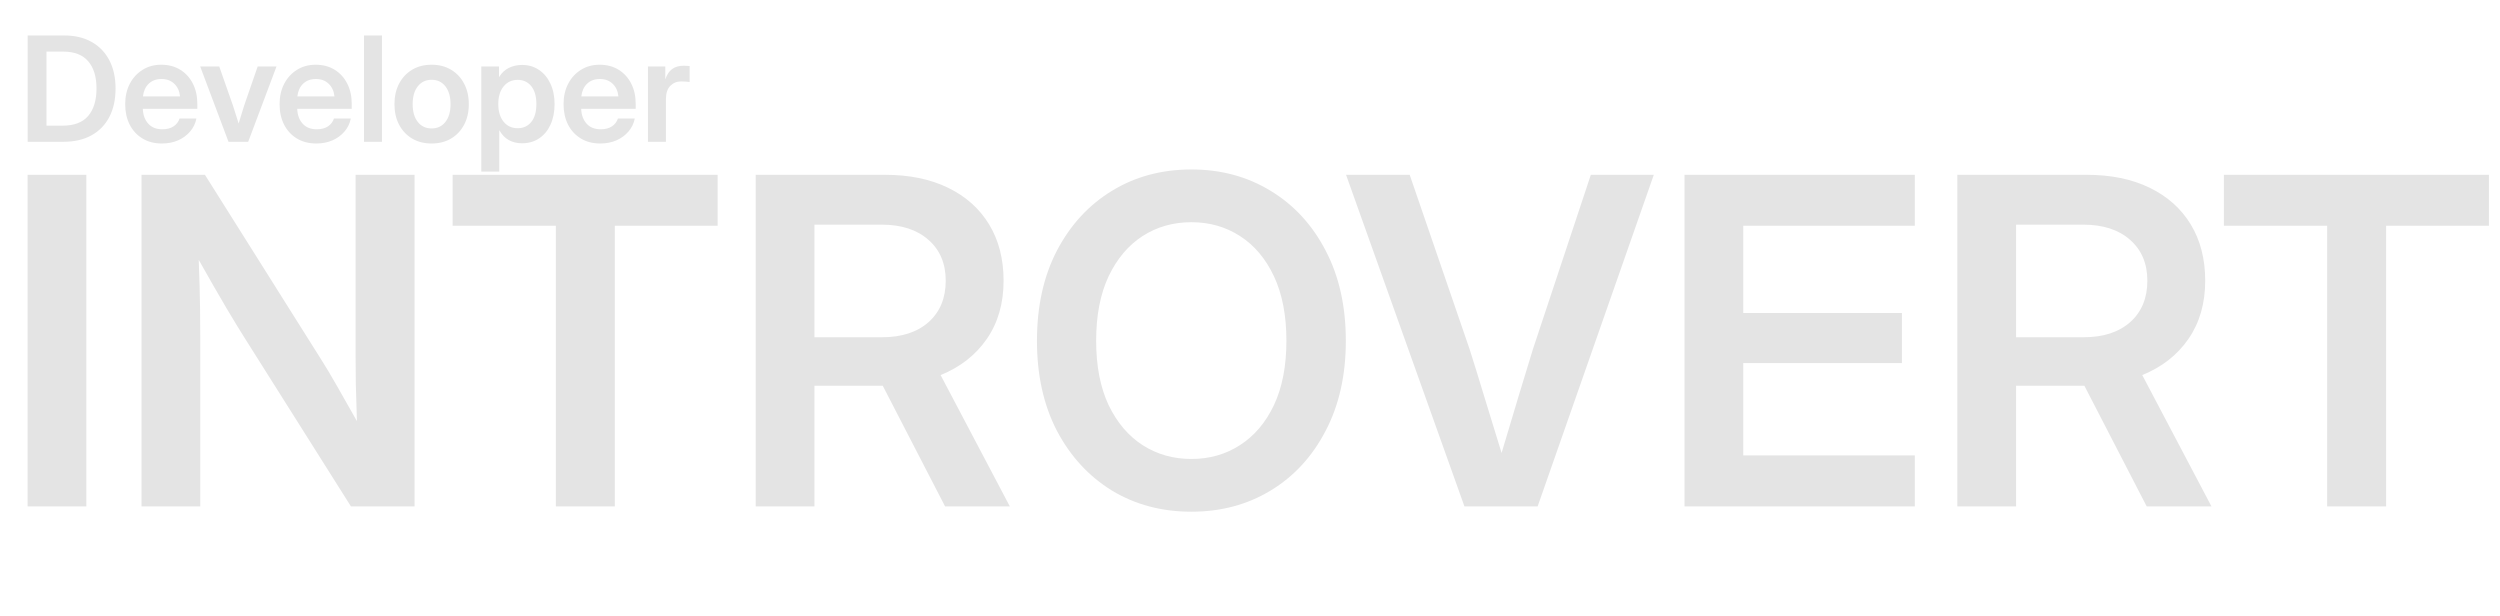 <svg width="1728" height="426" viewBox="0 0 1728 426" fill="none" xmlns="http://www.w3.org/2000/svg">
<path d="M59.678 120.825V350H19.072V120.825H59.678ZM97.822 350V120.825H141.658L222.1 248.64C224.868 252.947 228.508 259.048 233.02 266.943C237.532 274.839 242.095 282.888 246.709 291.091C246.401 282.478 246.145 273.916 245.94 265.405C245.837 256.792 245.786 250.229 245.786 245.718V120.825H286.545V350H242.556L169.958 234.951C166.677 229.824 162.166 222.441 156.423 212.803C150.681 203.062 144.324 191.987 137.351 179.58C137.864 192.295 138.171 203.42 138.274 212.957C138.376 222.493 138.428 229.773 138.428 234.797V350H97.822ZM312.847 156.047V120.825H496.033V156.047H424.973V350H384.214V156.047H312.847ZM522.334 350V120.825H611.697C628.513 120.825 643.022 123.799 655.225 129.746C667.529 135.693 677.014 144.153 683.679 155.125C690.344 166.096 693.677 179.067 693.677 194.038C693.677 209.624 689.832 223.005 682.141 234.182C674.451 245.359 663.787 253.716 650.149 259.253L697.983 350H653.225L610.159 266.636C609.851 266.636 609.492 266.636 609.082 266.636H562.939V350H522.334ZM562.939 233.105H609.697C623.232 233.105 633.948 229.619 641.843 222.646C649.739 215.571 653.687 206.035 653.687 194.038C653.687 182.144 649.688 172.71 641.689 165.737C633.794 158.765 623.027 155.278 609.39 155.278H562.939V233.105ZM823.491 353.691C802.983 353.691 784.68 348.821 768.582 339.08C752.585 329.236 739.922 315.496 730.591 297.859C721.362 280.12 716.748 259.355 716.748 235.566C716.748 211.675 721.362 190.859 730.591 173.12C739.922 155.381 752.585 141.641 768.582 131.899C784.68 122.056 802.983 117.134 823.491 117.134C843.896 117.134 862.148 122.056 878.247 131.899C894.346 141.641 907.009 155.381 916.238 173.12C925.569 190.859 930.234 211.675 930.234 235.566C930.234 259.355 925.569 280.12 916.238 297.859C907.009 315.598 894.346 329.338 878.247 339.08C862.148 348.821 843.896 353.691 823.491 353.691ZM823.491 317.239C836.001 317.239 847.178 314.06 857.021 307.703C866.968 301.345 874.812 292.117 880.554 280.017C886.296 267.815 889.167 252.998 889.167 235.566C889.167 218.032 886.296 203.164 880.554 190.962C874.812 178.76 866.968 169.48 857.021 163.123C847.178 156.765 836.001 153.586 823.491 153.586C810.981 153.586 799.753 156.765 789.807 163.123C779.963 169.48 772.119 178.76 766.274 190.962C760.532 203.164 757.661 218.032 757.661 235.566C757.661 252.998 760.532 267.815 766.274 280.017C772.119 292.117 779.963 301.345 789.807 307.703C799.753 314.06 810.981 317.239 823.491 317.239ZM1012.21 350L930.388 120.825H974.377L1015.75 241.257C1018.83 250.896 1022.16 261.663 1025.75 273.557C1029.44 285.349 1033.49 298.525 1037.9 313.086C1042.21 298.525 1046.15 285.349 1049.74 273.557C1053.33 261.663 1056.61 250.896 1059.59 241.257L1099.58 120.825H1143.11L1062.82 350H1012.21ZM1164.33 350V120.825H1323.52V156.047H1204.94V216.34H1314.6V250.947H1204.94V314.778H1323.52V350H1164.33ZM1352.9 350V120.825H1442.26C1459.08 120.825 1473.59 123.799 1485.79 129.746C1498.1 135.693 1507.58 144.153 1514.25 155.125C1520.91 166.096 1524.24 179.067 1524.24 194.038C1524.24 209.624 1520.4 223.005 1512.71 234.182C1505.02 245.359 1494.35 253.716 1480.72 259.253L1528.55 350H1483.79L1440.73 266.636C1440.42 266.636 1440.06 266.636 1439.65 266.636H1393.51V350H1352.9ZM1393.51 233.105H1440.26C1453.8 233.105 1464.51 229.619 1472.41 222.646C1480.31 215.571 1484.25 206.035 1484.25 194.038C1484.25 182.144 1480.25 172.71 1472.26 165.737C1464.36 158.765 1453.59 155.278 1439.96 155.278H1393.51V233.105ZM1537.16 156.047V120.825H1720.35V156.047H1649.29V350H1608.53V156.047H1537.16Z" fill="#E4E4E4"/>
<path d="M43.921 98H19.115V24.519H44.464C51.763 24.519 58.059 26.015 63.352 29.006C68.645 31.965 72.722 36.19 75.582 41.681C78.443 47.138 79.873 53.632 79.873 61.161C79.873 68.755 78.443 75.314 75.582 80.838C72.722 86.329 68.596 90.57 63.204 93.561C57.845 96.52 51.417 98 43.921 98ZM32.135 86.855H43.231C51.22 86.855 57.122 84.619 60.935 80.147C64.782 75.643 66.706 69.314 66.706 61.161C66.706 53.073 64.799 46.81 60.985 42.371C57.171 37.9 51.385 35.664 43.626 35.664H32.135V86.855ZM111.929 99.184C106.734 99.184 102.23 98.016 98.416 95.682C94.602 93.348 91.66 90.142 89.588 86.065C87.55 81.956 86.531 77.271 86.531 72.01C86.531 66.717 87.583 62.032 89.687 57.955C91.824 53.845 94.767 50.623 98.515 48.289C102.263 45.922 106.57 44.738 111.436 44.738C116.433 44.738 120.806 45.889 124.554 48.19C128.302 50.492 131.211 53.681 133.283 57.758C135.354 61.802 136.39 66.487 136.39 71.813V75.216H98.712C98.876 79.457 100.126 82.876 102.46 85.474C104.794 88.071 108.049 89.37 112.225 89.37C115.348 89.37 117.929 88.696 119.967 87.348C122.006 85.967 123.387 84.159 124.11 81.923H135.749C135.091 85.309 133.644 88.301 131.409 90.898C129.206 93.496 126.428 95.534 123.074 97.014C119.721 98.46 116.006 99.184 111.929 99.184ZM98.811 66.635H124.455C124.061 62.92 122.713 59.993 120.411 57.856C118.143 55.687 115.216 54.602 111.633 54.602C108.016 54.602 105.074 55.687 102.805 57.856C100.569 59.993 99.238 62.92 98.811 66.635ZM157.941 98L138.362 45.922H151.53L161.048 73.046C161.738 75.117 162.396 77.189 163.021 79.26C163.678 81.298 164.319 83.337 164.944 85.375C165.569 83.337 166.193 81.298 166.818 79.26C167.443 77.189 168.084 75.117 168.741 73.046L178.111 45.922H191.131L171.552 98H157.941ZM218.649 99.184C213.455 99.184 208.951 98.016 205.137 95.682C201.323 93.348 198.38 90.142 196.309 86.065C194.271 81.956 193.251 77.271 193.251 72.01C193.251 66.717 194.304 62.032 196.408 57.955C198.545 53.845 201.487 50.623 205.235 48.289C208.983 45.922 213.29 44.738 218.156 44.738C223.154 44.738 227.526 45.889 231.274 48.19C235.022 50.492 237.932 53.681 240.003 57.758C242.075 61.802 243.11 66.487 243.11 71.813V75.216H205.433C205.597 79.457 206.846 82.876 209.181 85.474C211.515 88.071 214.77 89.37 218.945 89.37C222.069 89.37 224.65 88.696 226.688 87.348C228.726 85.967 230.107 84.159 230.831 81.923H242.469C241.812 85.309 240.365 88.301 238.129 90.898C235.927 93.496 233.148 95.534 229.795 97.014C226.441 98.46 222.726 99.184 218.649 99.184ZM205.531 66.635H231.176C230.781 62.92 229.433 59.993 227.132 57.856C224.863 55.687 221.937 54.602 218.354 54.602C214.737 54.602 211.794 55.687 209.526 57.856C207.29 59.993 205.959 62.92 205.531 66.635ZM264.021 24.519V98H251.593V24.519H264.021ZM298.345 99.184C293.216 99.184 288.728 98.049 284.881 95.781C281.035 93.479 278.026 90.29 275.856 86.213C273.719 82.137 272.651 77.402 272.651 72.01C272.651 66.618 273.719 61.884 275.856 57.807C278.026 53.697 281.035 50.492 284.881 48.19C288.728 45.889 293.216 44.738 298.345 44.738C303.441 44.738 307.912 45.889 311.759 48.19C315.638 50.492 318.647 53.697 320.784 57.807C322.954 61.884 324.039 66.618 324.039 72.01C324.039 77.402 322.954 82.137 320.784 86.213C318.647 90.29 315.638 93.479 311.759 95.781C307.912 98.049 303.441 99.184 298.345 99.184ZM298.345 88.778C302.323 88.778 305.496 87.282 307.863 84.29C310.23 81.298 311.414 77.205 311.414 72.01C311.414 66.816 310.23 62.706 307.863 59.681C305.496 56.656 302.323 55.144 298.345 55.144C294.334 55.144 291.145 56.656 288.777 59.681C286.41 62.673 285.227 66.783 285.227 72.01C285.227 77.205 286.41 81.298 288.777 84.29C291.145 87.282 294.334 88.778 298.345 88.778ZM332.669 118.614V45.922H344.899V53.171H345.047C346.691 50.41 348.894 48.338 351.656 46.958C354.417 45.577 357.475 44.886 360.829 44.886C365.3 44.886 369.212 46.037 372.566 48.338C375.952 50.607 378.583 53.78 380.457 57.856C382.363 61.9 383.317 66.585 383.317 71.912C383.317 77.336 382.38 82.087 380.506 86.164C378.665 90.208 376.051 93.364 372.665 95.633C369.278 97.901 365.316 99.036 360.779 99.036C357.36 99.036 354.319 98.296 351.656 96.816C349.026 95.337 346.889 93.118 345.245 90.159H345.097V118.614H332.669ZM357.87 88.63C361.716 88.63 364.823 87.2 367.19 84.339C369.558 81.446 370.741 77.303 370.741 71.912C370.741 66.553 369.558 62.426 367.19 59.533C364.823 56.64 361.716 55.193 357.87 55.193C353.793 55.193 350.521 56.722 348.056 59.78C345.623 62.804 344.406 66.849 344.406 71.912C344.406 76.975 345.623 81.035 348.056 84.093C350.521 87.118 353.793 88.63 357.87 88.63ZM414.929 99.184C409.734 99.184 405.23 98.016 401.416 95.682C397.602 93.348 394.66 90.142 392.588 86.065C390.55 81.956 389.531 77.271 389.531 72.01C389.531 66.717 390.583 62.032 392.687 57.955C394.824 53.845 397.767 50.623 401.515 48.289C405.263 45.922 409.57 44.738 414.436 44.738C419.433 44.738 423.806 45.889 427.554 48.19C431.302 50.492 434.211 53.681 436.283 57.758C438.354 61.802 439.39 66.487 439.39 71.813V75.216H401.712C401.876 79.457 403.126 82.876 405.46 85.474C407.794 88.071 411.049 89.37 415.225 89.37C418.348 89.37 420.929 88.696 422.967 87.348C425.006 85.967 426.387 84.159 427.11 81.923H438.749C438.091 85.309 436.644 88.301 434.409 90.898C432.206 93.496 429.428 95.534 426.074 97.014C422.721 98.46 419.006 99.184 414.929 99.184ZM401.811 66.635H427.455C427.061 62.92 425.713 59.993 423.411 57.856C421.143 55.687 418.216 54.602 414.633 54.602C411.016 54.602 408.074 55.687 405.805 57.856C403.569 59.993 402.238 62.92 401.811 66.635ZM447.872 98V45.922H459.856V54.552H460.004C460.957 51.593 462.453 49.341 464.492 47.796C466.563 46.218 469.275 45.429 472.629 45.429C473.484 45.429 474.24 45.462 474.897 45.527C475.588 45.56 476.18 45.593 476.673 45.626V56.673C476.213 56.607 475.424 56.525 474.306 56.426C473.188 56.328 472.021 56.278 470.804 56.278C467.845 56.278 465.347 57.297 463.308 59.336C461.303 61.374 460.3 64.432 460.3 68.509V98H447.872Z" fill="#E4E4E4"/>
</svg>
